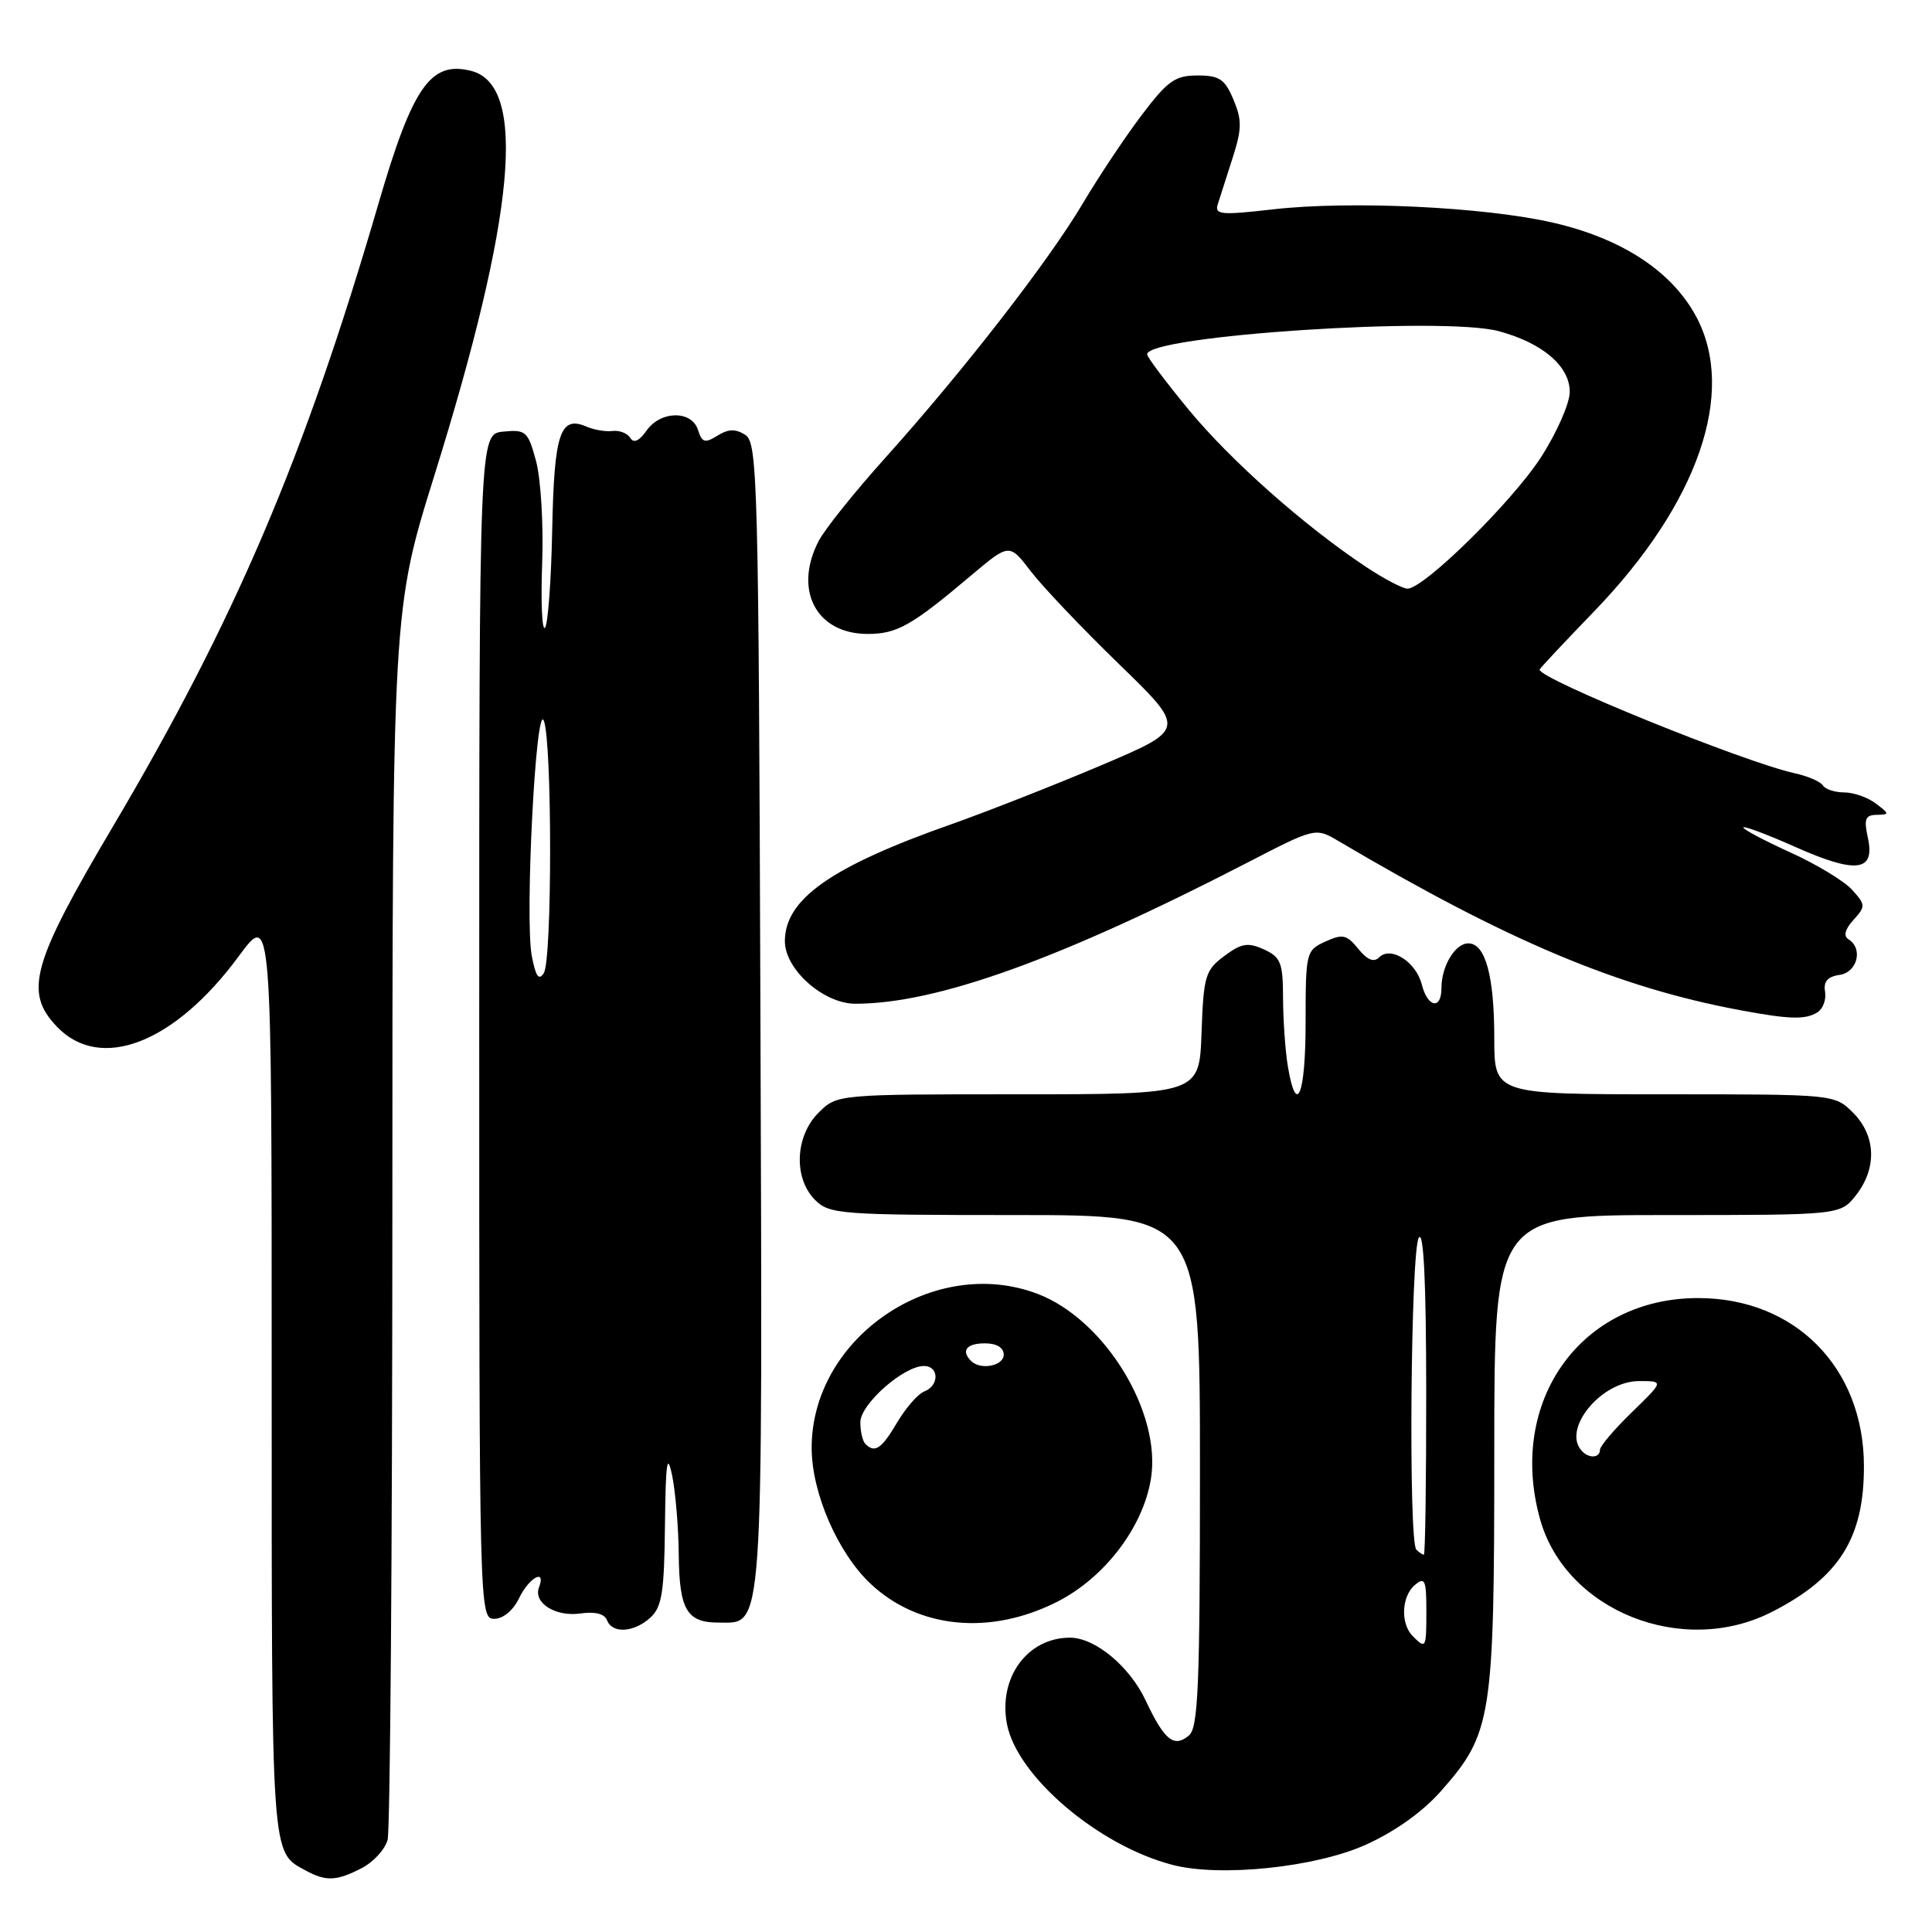<?xml version="1.0" encoding="UTF-8" standalone="no"?>
<!DOCTYPE svg PUBLIC "-//W3C//DTD SVG 1.1//EN" "http://www.w3.org/Graphics/SVG/1.1/DTD/svg11.dtd" >
<svg xmlns="http://www.w3.org/2000/svg" xmlns:xlink="http://www.w3.org/1999/xlink" version="1.1" viewBox="0 0 256 256">
 <g >
 <path fill="currentColor"
d=" M 47.92 247.54 C 49.48 246.74 51.02 245.05 51.36 243.79 C 51.70 242.53 51.98 205.35 51.99 161.16 C 52.00 80.81 52.00 80.81 57.57 62.96 C 68.32 28.47 69.88 11.26 62.42 9.39 C 57.06 8.04 54.67 11.47 50.14 27.01 C 40.37 60.53 31.14 82.18 14.96 109.52 C 4.21 127.68 3.15 131.46 7.55 136.05 C 13.31 142.06 23.14 138.25 31.64 126.70 C 36.00 120.78 36.00 120.78 36.00 182.20 C 36.00 246.91 35.89 245.32 40.50 247.85 C 43.20 249.32 44.59 249.26 47.92 247.54 Z  M 180.92 244.46 C 184.86 242.69 188.53 240.07 190.98 237.28 C 197.69 229.67 198.00 227.65 198.00 192.32 C 198.00 161.00 198.00 161.00 220.93 161.00 C 243.85 161.00 243.85 161.00 245.93 158.37 C 248.73 154.80 248.58 150.49 245.55 147.45 C 243.09 145.00 243.09 145.00 220.55 145.00 C 198.00 145.00 198.00 145.00 198.00 137.57 C 198.00 129.32 196.82 125.00 194.56 125.00 C 192.81 125.00 191.00 128.01 191.00 130.93 C 191.00 133.84 189.17 133.51 188.40 130.47 C 187.65 127.46 184.29 125.31 182.75 126.85 C 182.04 127.56 181.18 127.20 179.98 125.73 C 178.46 123.84 177.90 123.72 175.62 124.76 C 173.06 125.93 173.00 126.18 173.00 135.48 C 173.00 145.12 171.78 148.12 170.64 141.25 C 170.30 139.19 170.02 135.13 170.01 132.23 C 170.00 127.57 169.71 126.82 167.47 125.80 C 165.35 124.84 164.50 124.98 162.22 126.68 C 159.70 128.56 159.48 129.31 159.21 136.85 C 158.92 145.00 158.92 145.00 134.91 145.00 C 110.91 145.00 110.91 145.00 108.45 147.45 C 105.34 150.56 105.13 156.13 108.00 159.00 C 109.89 160.89 111.33 161.00 134.50 161.00 C 159.00 161.00 159.00 161.00 159.00 194.88 C 159.00 223.32 158.77 228.95 157.54 229.96 C 155.55 231.62 154.30 230.61 151.80 225.31 C 149.69 220.81 145.11 217.01 141.80 217.00 C 136.15 216.99 132.27 222.28 133.42 228.41 C 134.72 235.35 145.55 244.57 155.38 247.11 C 161.68 248.75 174.28 247.44 180.92 244.46 Z  M 86.17 214.35 C 87.71 212.95 88.02 211.00 88.11 202.10 C 88.21 193.74 88.40 192.35 89.06 195.50 C 89.51 197.70 89.91 202.45 89.94 206.05 C 90.01 213.29 91.01 215.00 95.18 215.00 C 101.24 215.00 101.04 217.86 100.76 134.52 C 100.52 63.63 100.39 58.65 98.75 57.62 C 97.46 56.80 96.50 56.83 95.06 57.73 C 93.41 58.76 93.02 58.65 92.49 56.97 C 91.65 54.34 87.53 54.40 85.66 57.07 C 84.70 58.44 83.97 58.77 83.52 58.03 C 83.13 57.41 82.08 56.99 81.16 57.11 C 80.25 57.22 78.71 56.96 77.74 56.54 C 74.22 55.01 73.43 57.36 73.17 70.19 C 73.04 76.95 72.60 82.80 72.21 83.19 C 71.82 83.58 71.65 79.74 71.84 74.64 C 72.03 69.55 71.66 63.47 71.04 61.13 C 69.96 57.15 69.69 56.90 66.70 57.19 C 63.50 57.50 63.50 57.50 63.50 136.00 C 63.50 213.66 63.52 214.50 65.49 214.50 C 66.67 214.50 68.01 213.38 68.79 211.75 C 70.10 209.02 72.40 207.78 71.42 210.34 C 70.63 212.40 73.64 214.28 76.95 213.79 C 78.83 213.52 80.11 213.84 80.43 214.68 C 81.13 216.50 83.97 216.33 86.17 214.35 Z  M 234.78 213.59 C 243.72 209.03 247.02 203.79 246.98 194.18 C 246.93 181.18 237.83 172.00 225.00 172.00 C 209.48 172.00 199.72 185.65 204.06 201.28 C 207.44 213.43 222.93 219.64 234.78 213.59 Z  M 140.07 212.25 C 146.33 209.08 151.41 202.45 152.49 196.04 C 153.98 187.25 146.42 174.85 137.50 171.45 C 123.74 166.19 107.51 177.27 107.55 191.89 C 107.56 197.85 111.03 205.80 115.38 209.88 C 121.72 215.82 131.22 216.73 140.07 212.25 Z  M 240.83 134.13 C 241.56 133.67 242.01 132.43 241.83 131.39 C 241.60 130.07 242.17 129.40 243.75 129.18 C 246.11 128.84 246.91 125.68 244.93 124.46 C 244.24 124.03 244.46 123.14 245.59 121.90 C 247.22 120.10 247.21 119.89 245.41 117.90 C 244.36 116.74 240.69 114.52 237.25 112.96 C 233.81 111.40 231.00 109.91 231.00 109.65 C 231.00 109.38 234.10 110.54 237.90 112.23 C 245.98 115.82 248.49 115.50 247.50 111.00 C 246.96 108.53 247.16 107.99 248.67 107.97 C 250.39 107.94 250.39 107.85 248.56 106.47 C 247.49 105.66 245.61 105.00 244.37 105.00 C 243.13 105.00 241.86 104.58 241.55 104.08 C 241.23 103.57 239.55 102.84 237.81 102.46 C 231.08 100.98 204.00 89.99 204.00 88.73 C 204.00 88.60 207.26 85.12 211.25 80.99 C 225.00 66.74 230.11 52.02 224.78 42.00 C 221.57 35.97 214.93 31.60 205.76 29.50 C 196.64 27.41 178.91 26.57 168.68 27.74 C 161.78 28.53 160.92 28.45 161.36 27.07 C 161.64 26.21 162.52 23.45 163.32 20.95 C 164.56 17.09 164.58 15.91 163.44 13.20 C 162.30 10.48 161.58 10.00 158.67 10.00 C 155.71 10.00 154.71 10.71 151.28 15.25 C 149.09 18.14 145.57 23.42 143.45 27.00 C 138.91 34.65 127.61 49.20 117.31 60.66 C 113.27 65.15 109.31 70.10 108.49 71.66 C 105.10 78.17 108.15 84.00 114.97 84.00 C 118.86 84.00 120.80 82.90 128.62 76.30 C 133.74 71.98 133.74 71.98 136.57 75.68 C 138.13 77.72 143.40 83.27 148.29 88.01 C 157.17 96.63 157.17 96.63 145.93 101.40 C 139.75 104.02 130.82 107.53 126.10 109.20 C 110.14 114.82 104.00 119.13 104.00 124.71 C 104.00 128.46 109.12 133.00 113.34 133.00 C 124.11 133.00 140.50 127.10 165.31 114.29 C 174.31 109.64 174.31 109.64 177.40 111.47 C 199.73 124.66 214.32 130.81 230.50 133.84 C 237.12 135.08 239.23 135.14 240.83 134.13 Z  M 187.20 216.80 C 185.54 215.14 185.70 211.50 187.50 210.00 C 188.80 208.92 189.00 209.38 189.00 213.38 C 189.00 218.44 188.95 218.55 187.20 216.80 Z  M 187.67 205.33 C 186.61 204.28 186.92 165.67 188.00 164.00 C 188.64 163.01 188.97 169.84 188.98 184.25 C 188.99 196.21 188.85 206.00 188.67 206.00 C 188.48 206.00 188.03 205.70 187.67 205.33 Z  M 70.46 126.64 C 69.53 121.67 71.01 92.86 72.06 95.50 C 73.17 98.28 73.17 127.18 72.06 128.93 C 71.39 129.99 70.98 129.39 70.46 126.64 Z  M 209.67 192.33 C 206.84 189.51 212.09 183.00 217.19 183.00 C 220.48 183.00 220.48 183.00 216.24 187.12 C 213.91 189.38 212.00 191.63 212.00 192.12 C 212.00 193.16 210.62 193.29 209.67 192.33 Z  M 114.67 191.33 C 114.30 190.97 114.00 189.67 114.00 188.45 C 114.00 186.07 119.73 181.00 122.43 181.00 C 124.44 181.00 124.48 183.60 122.48 184.37 C 121.64 184.69 120.03 186.54 118.88 188.48 C 116.81 191.99 115.92 192.59 114.67 191.33 Z  M 128.67 180.33 C 127.31 178.97 128.07 178.00 130.50 178.00 C 132.06 178.00 133.00 178.57 133.00 179.50 C 133.00 181.00 129.92 181.59 128.67 180.33 Z  M 180.92 75.06 C 172.78 69.64 163.07 61.03 157.51 54.29 C 154.48 50.62 152.00 47.31 152.00 46.95 C 152.00 44.47 191.27 41.88 198.62 43.89 C 204.42 45.46 208.00 48.53 208.00 51.92 C 208.00 53.44 206.28 57.35 204.18 60.60 C 200.37 66.50 188.68 78.00 186.50 78.00 C 185.86 78.00 183.35 76.68 180.92 75.06 Z "/>
</g>
</svg>